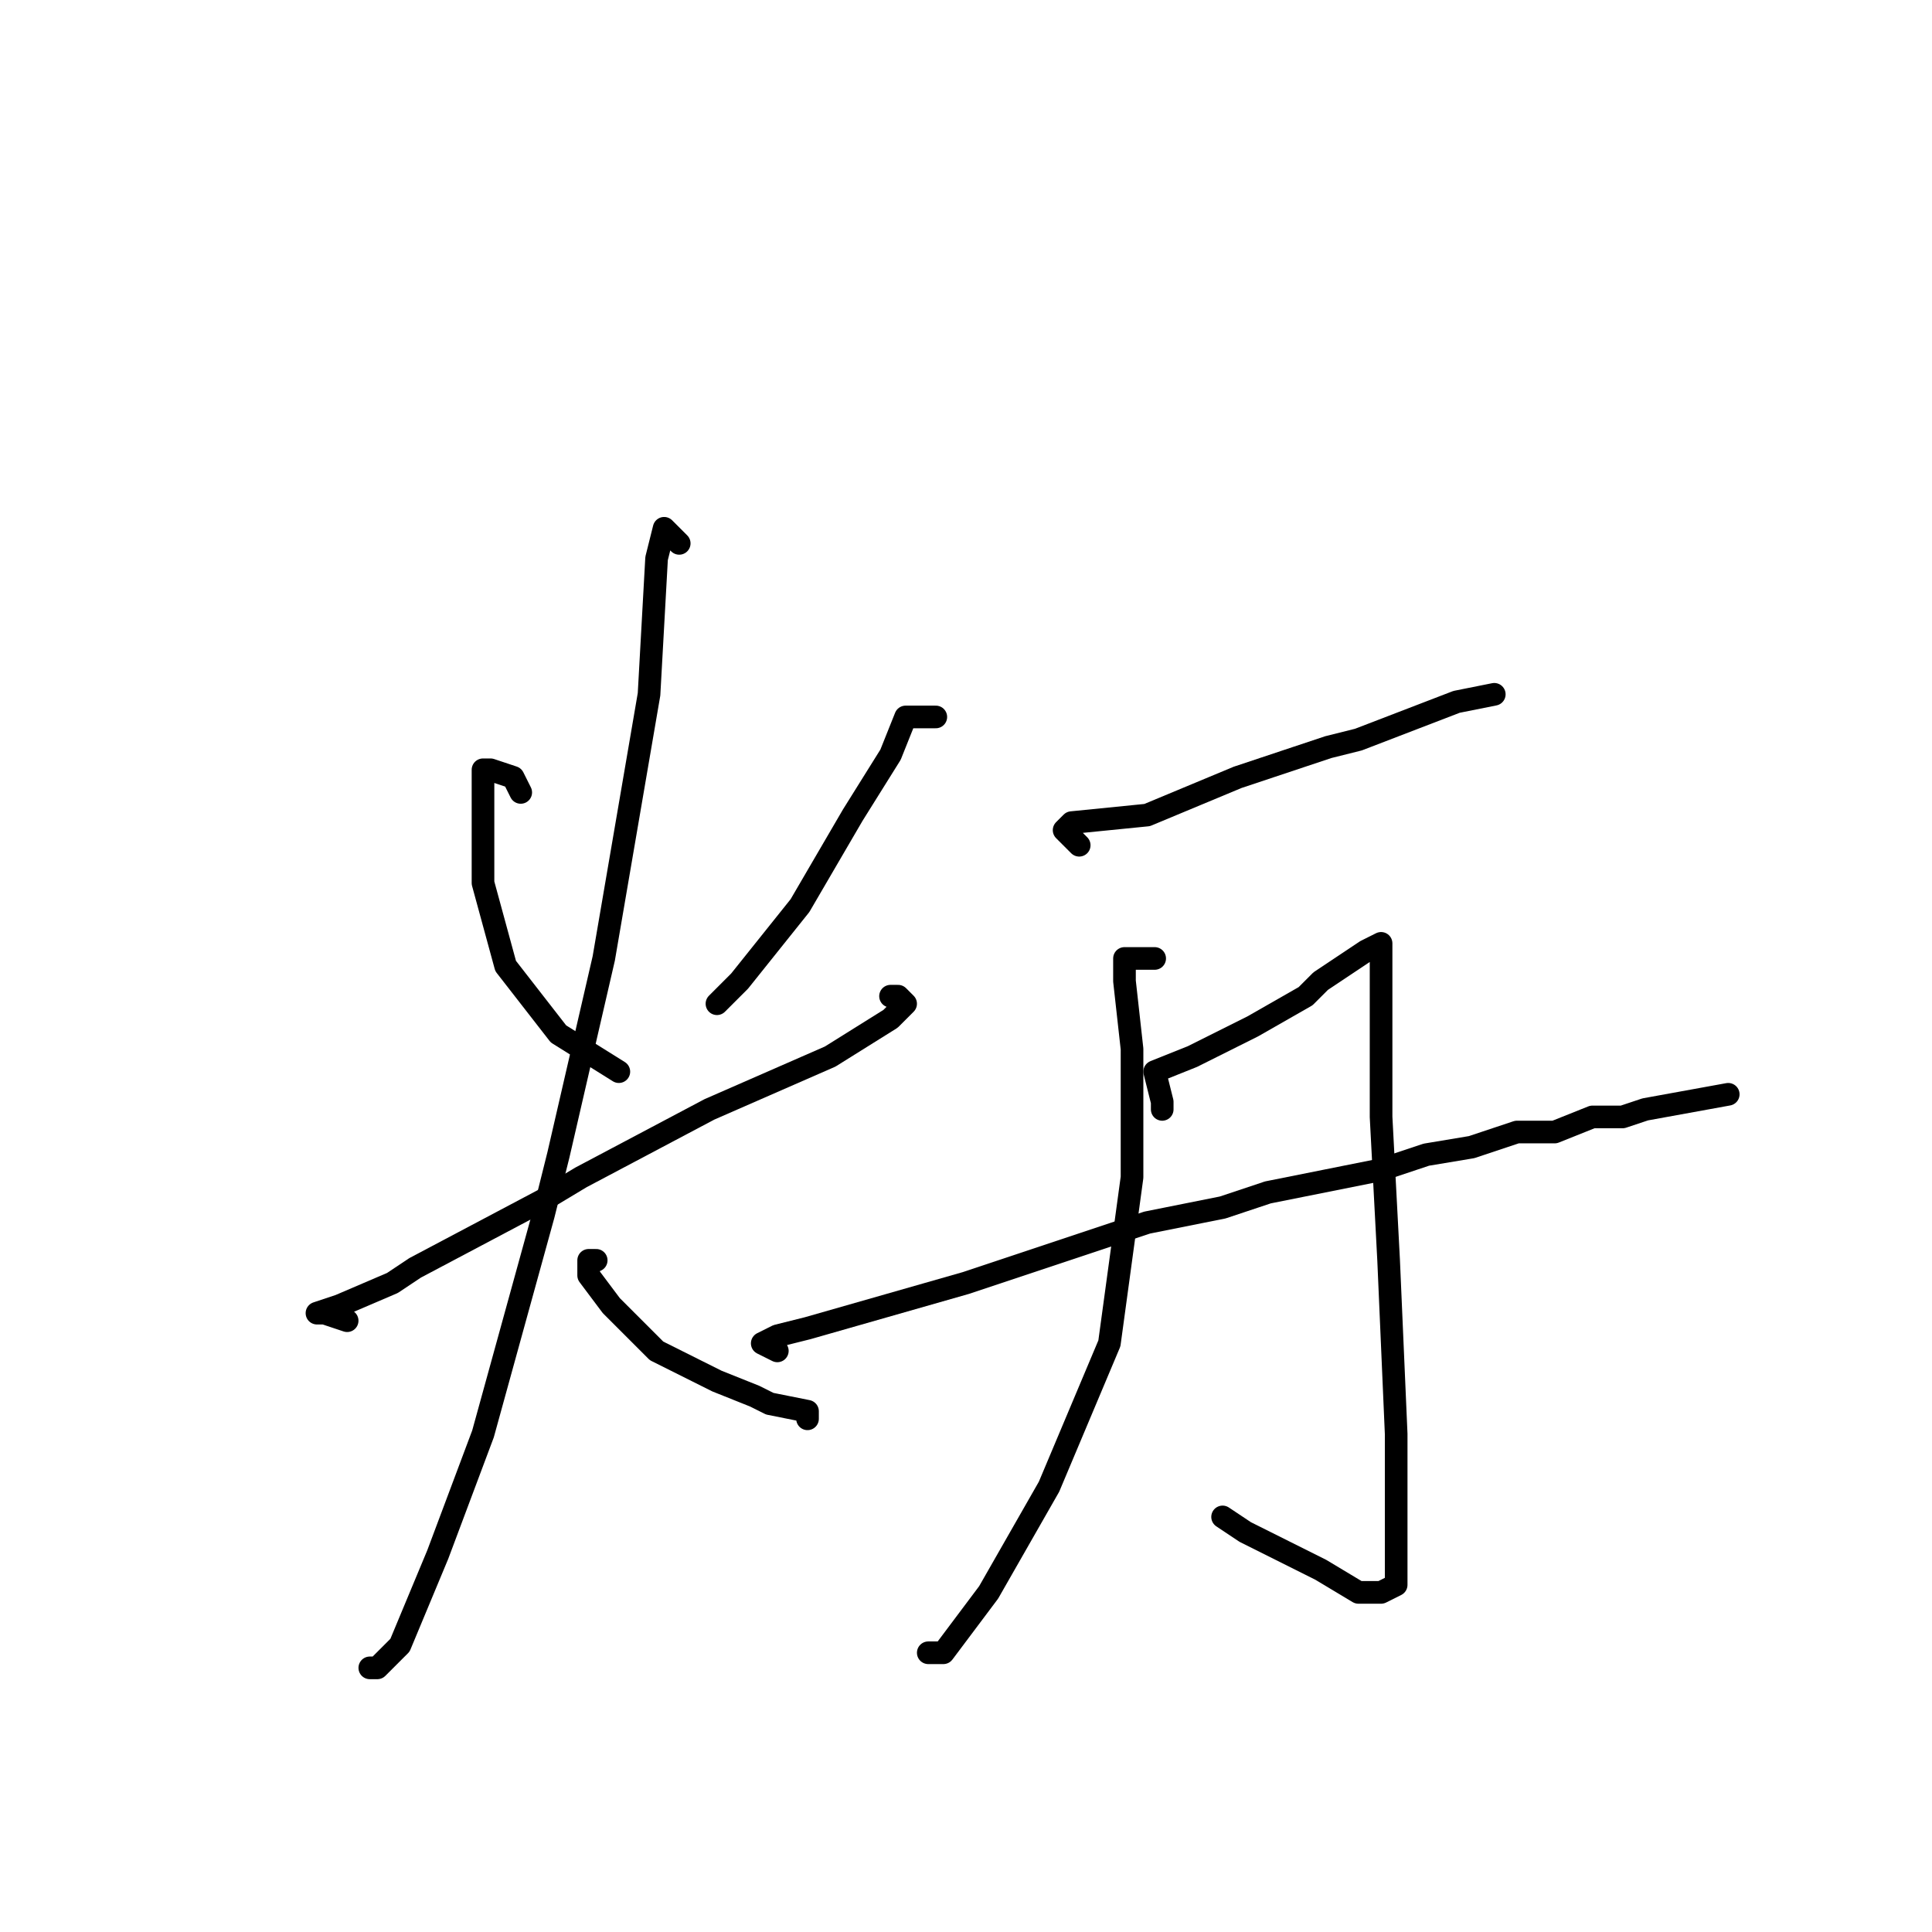 <?xml version="1.0" standalone="no"?>
    <svg width="256" height="256" xmlns="http://www.w3.org/2000/svg" version="1.1">
    <polyline stroke="black" stroke-width="3" stroke-linecap="round" fill="transparent" stroke-linejoin="round" points="69 105 68 103 65 102 64 102 64 108 64 117 67 128 74 137 82 142 82 142 " />
        <polyline stroke="black" stroke-width="3" stroke-linecap="round" fill="transparent" stroke-linejoin="round" points="124 95 120 95 118 100 113 108 106 120 98 130 95 133 95 133 " />
        <polyline stroke="black" stroke-width="3" stroke-linecap="round" fill="transparent" stroke-linejoin="round" points="46 175 43 174 42 174 45 173 52 170 55 168 72 159 77 156 94 147 110 140 118 135 120 133 119 132 118 132 118 132 " />
        <polyline stroke="black" stroke-width="3" stroke-linecap="round" fill="transparent" stroke-linejoin="round" points="90 72 88 70 87 74 86 92 80 127 74 153 72 161 64 190 58 206 53 218 50 221 49 221 49 221 " />
        <polyline stroke="black" stroke-width="3" stroke-linecap="round" fill="transparent" stroke-linejoin="round" points="79 167 78 167 78 169 81 173 87 179 95 183 100 185 102 186 107 187 107 188 107 188 " />
        <polyline stroke="black" stroke-width="3" stroke-linecap="round" fill="transparent" stroke-linejoin="round" points="143 112 141 110 142 109 152 108 164 103 176 99 180 98 193 93 198 92 198 92 " />
        <polyline stroke="black" stroke-width="3" stroke-linecap="round" fill="transparent" stroke-linejoin="round" points="153 127 149 127 149 130 150 139 150 156 147 178 139 197 131 211 125 219 123 219 123 219 " />
        <polyline stroke="black" stroke-width="3" stroke-linecap="round" fill="transparent" stroke-linejoin="round" points="154 147 154 146 153 142 158 140 166 136 173 132 175 130 181 126 183 125 183 127 183 135 183 148 184 167 185 190 185 203 185 210 183 211 180 211 175 208 165 203 162 201 162 201 " />
        <polyline stroke="black" stroke-width="3" stroke-linecap="round" fill="transparent" stroke-linejoin="round" points="103 179 101 178 103 177 107 176 121 172 128 170 152 162 162 160 168 158 183 155 189 153 195 152 201 150 206 150 211 148 215 148 218 147 229 145 229 145 " />
        </svg>